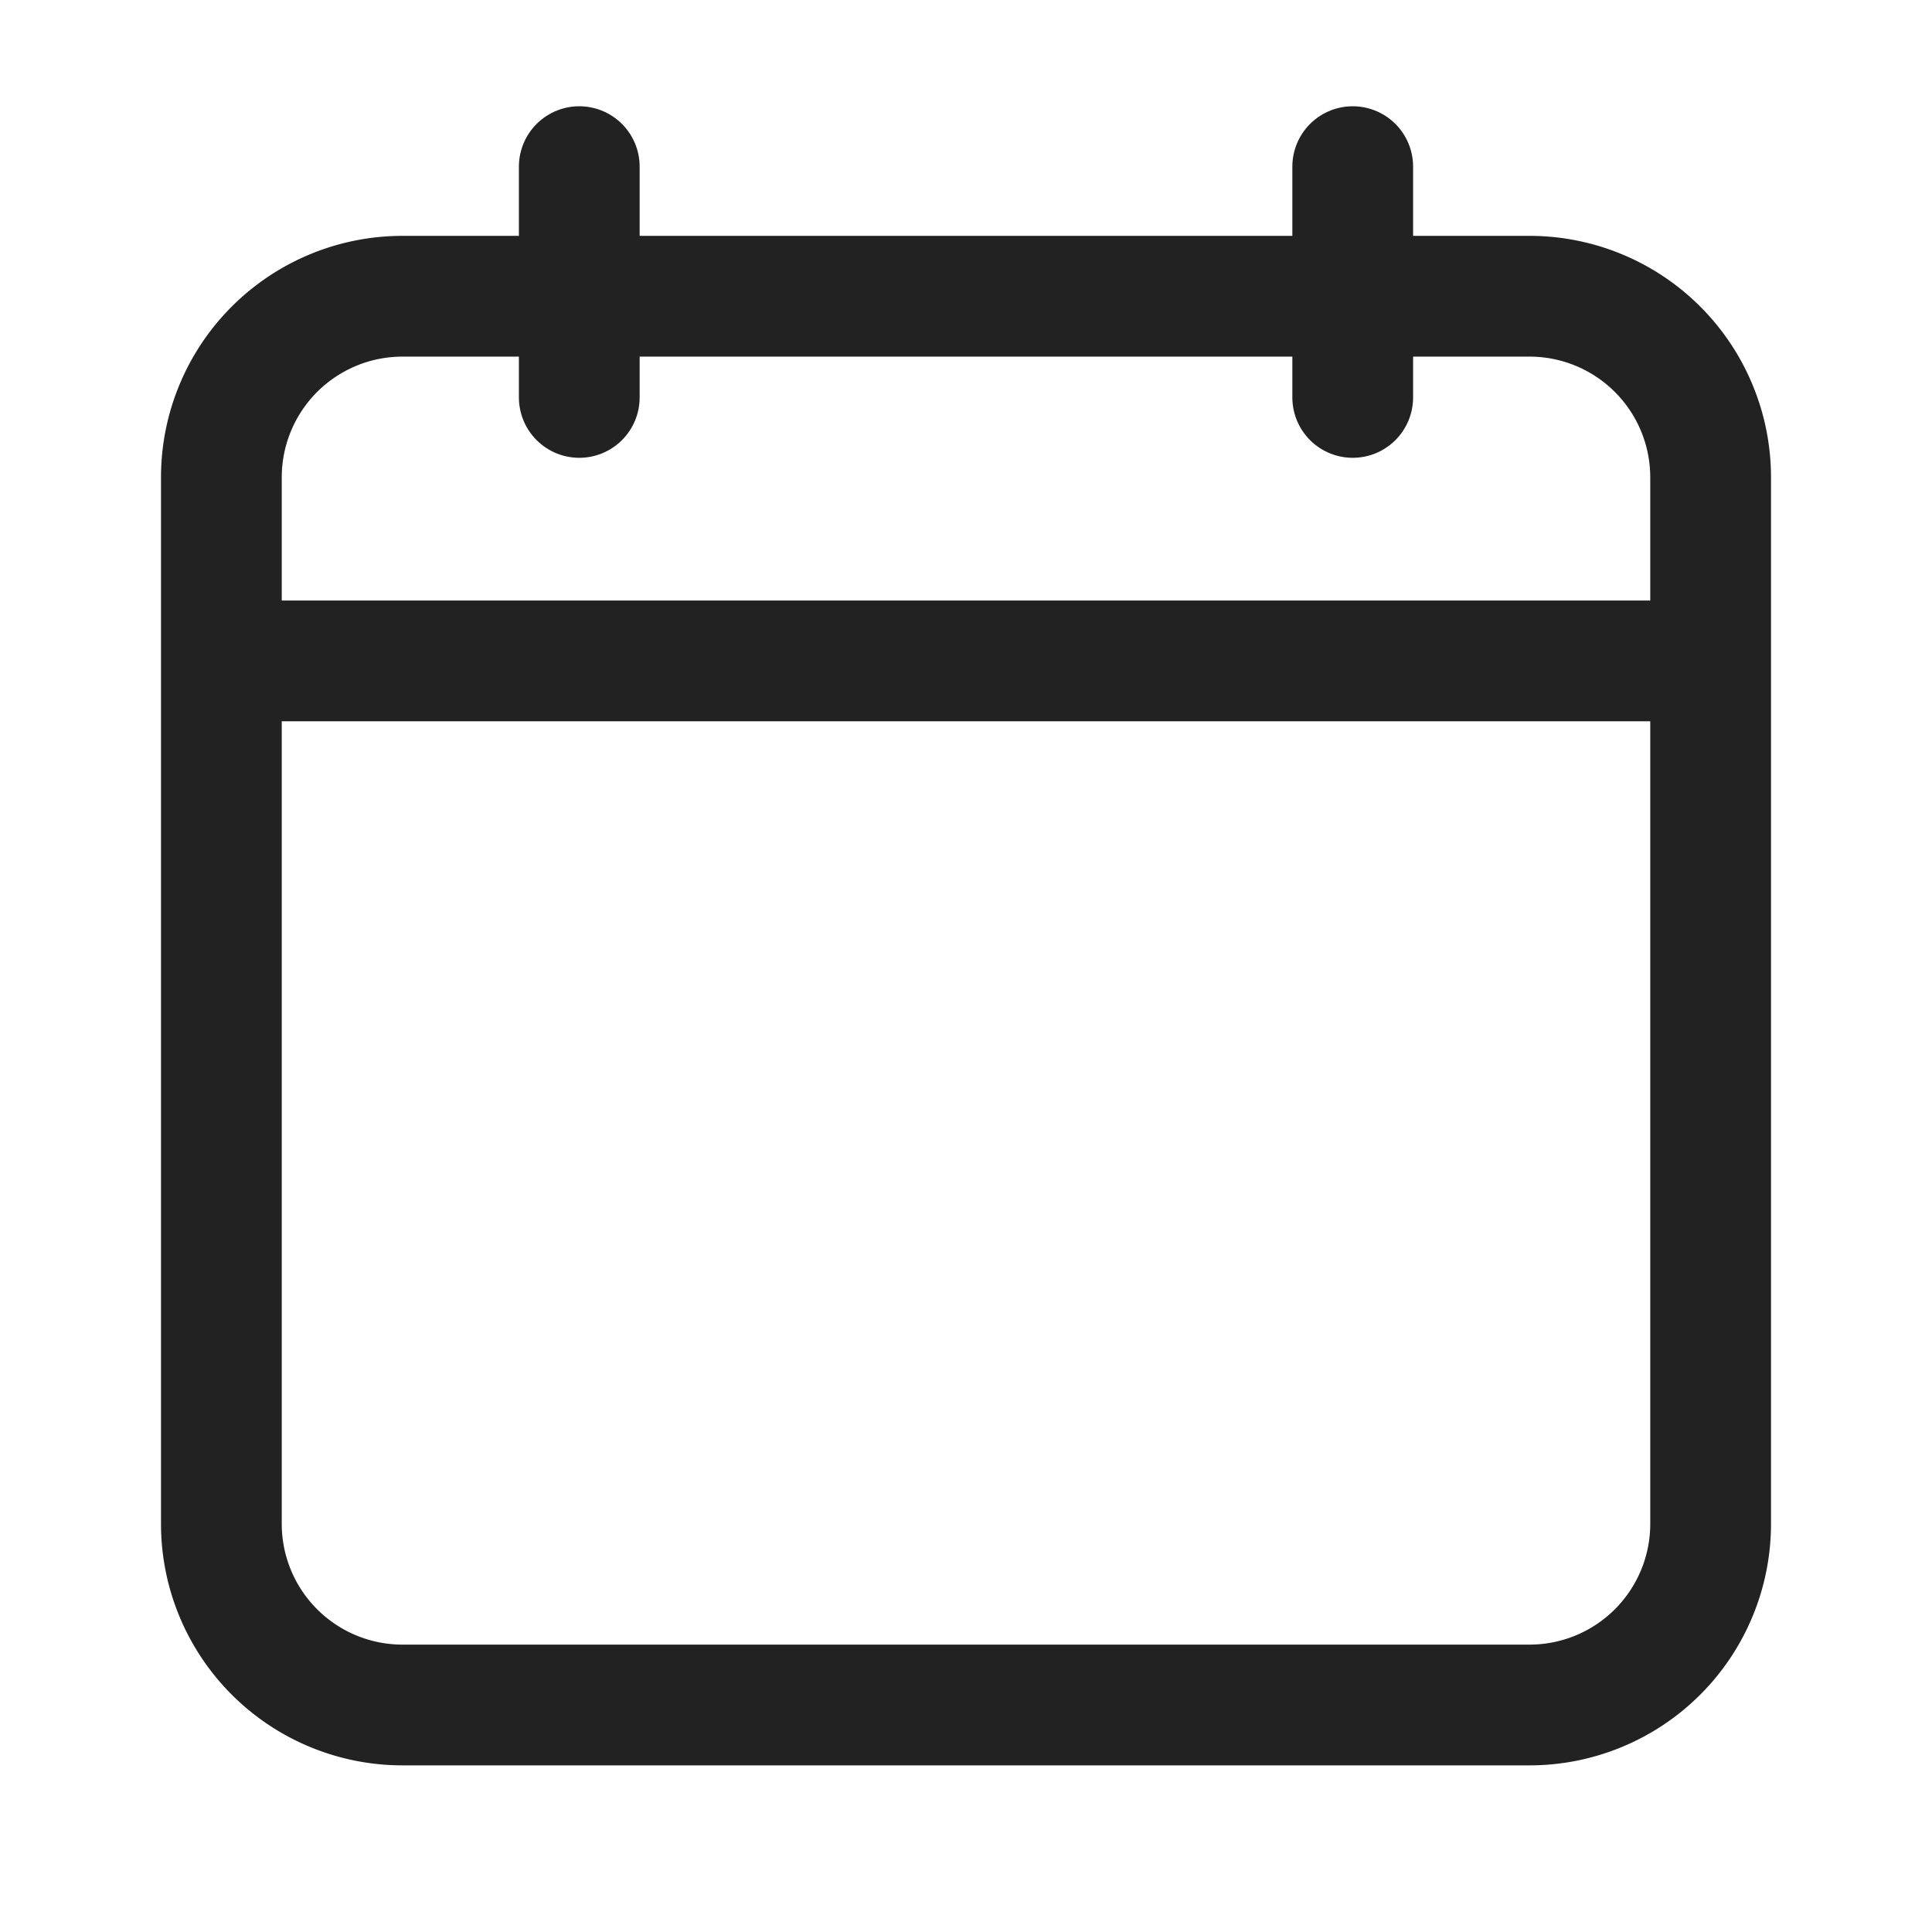 <svg data-name="icon / 24 / 2px / Date" xmlns="http://www.w3.org/2000/svg" width="24" height="24" viewBox="0 0 24 24">
    <path style="fill:transparent" d="M0 0h24v24H0z"/>
    <path data-name="사각형 1928" d="M3 1.5A1.5 1.5 0 0 0 1.5 3v13A1.5 1.5 0 0 0 3 17.5h14a1.5 1.5 0 0 0 1.5-1.5V3A1.5 1.5 0 0 0 17 1.5H3M3 0h14a3 3 0 0 1 3 3v13a3 3 0 0 1-3 3H3a3 3 0 0 1-3-3V3a3 3 0 0 1 3-3z" transform="translate(2 2.93)" style="fill:#222"/>
    <path data-name="선 37" transform="translate(2.926 8.21)" style="fill:none;stroke:#222;stroke-width:1.5px" d="M0 0h18.149"/>
    <path data-name="선 35" transform="translate(7.196 2.07)" style="stroke-linecap:round;fill:none;stroke:#222;stroke-width:1.5px" d="M0 0v2.867"/>
    <path data-name="선 36" transform="translate(16.804 2.07)" style="stroke-linecap:round;fill:none;stroke:#222;stroke-width:1.5px" d="M0 0v2.867"/>
</svg>
